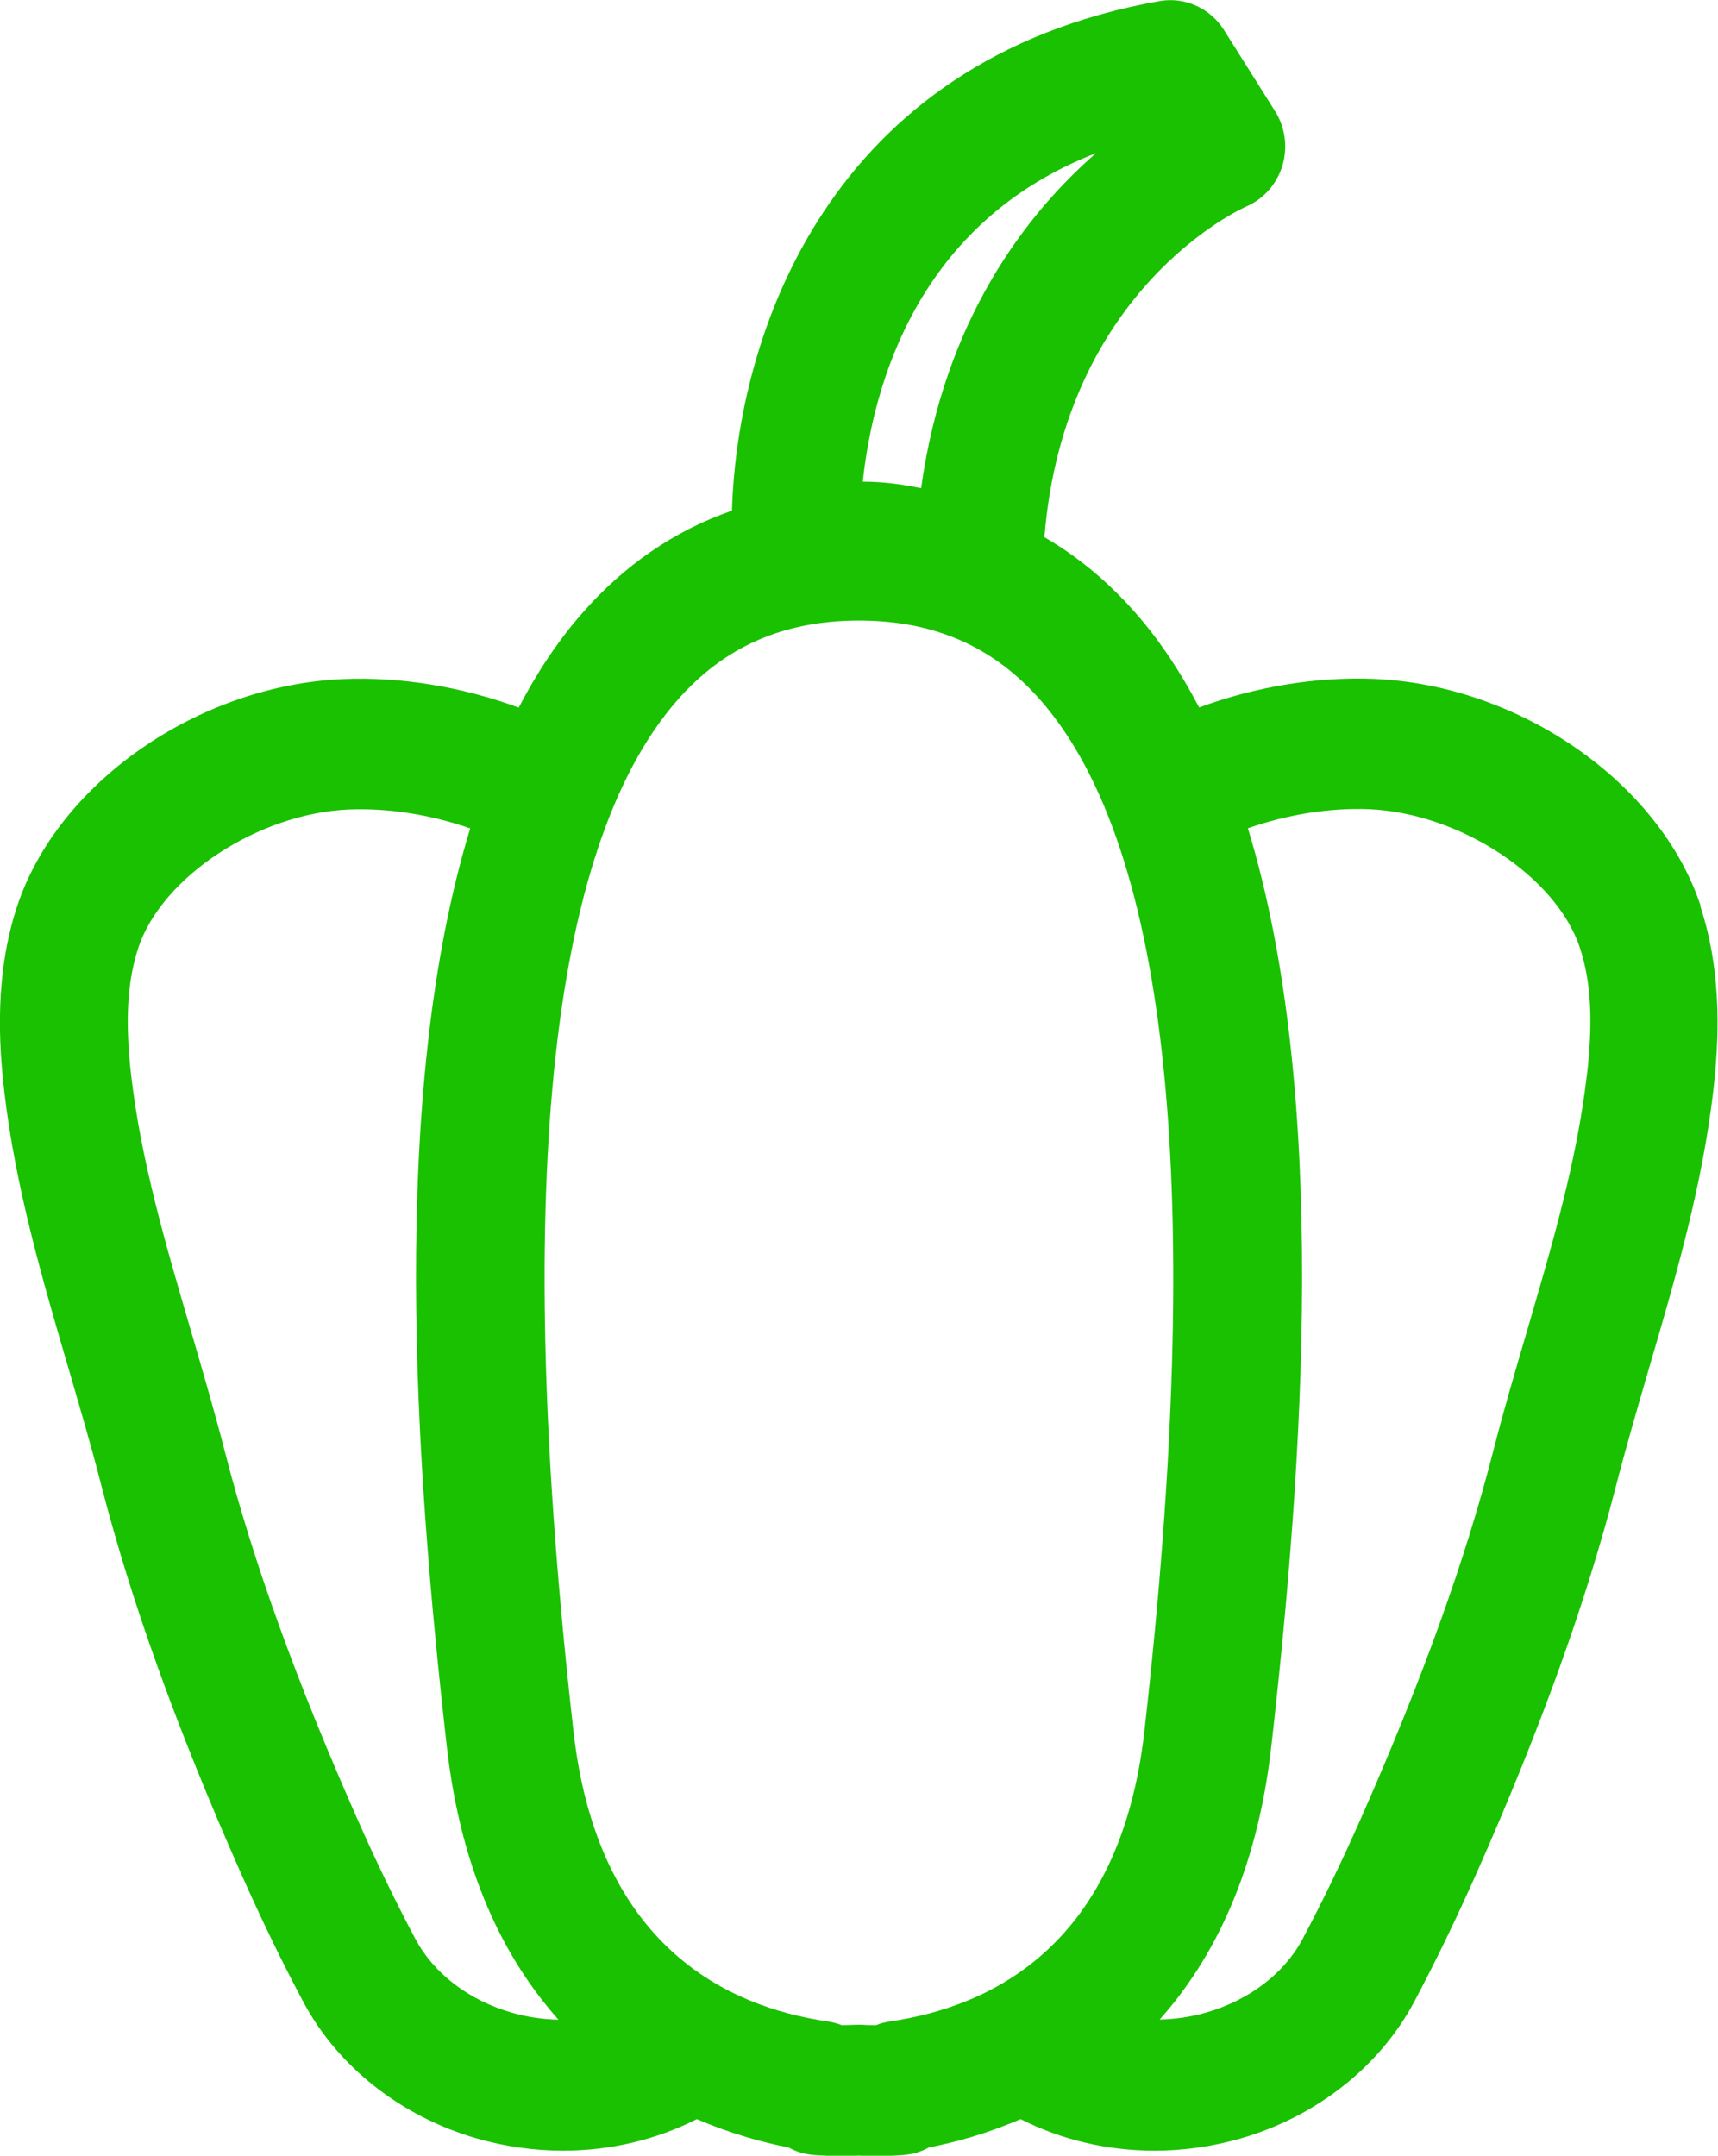 <svg width="59" height="74" viewBox="0 0 59 74" fill="none" xmlns="http://www.w3.org/2000/svg">
<g clip-path="url(#clip0_16_9)">
<path d="M58.406 31.103C57.009 26.872 52.193 23.52 47.207 23.305C45.226 23.221 43.121 23.571 41.181 24.285C40.564 23.104 39.852 22.021 39.026 21.073C38.081 19.99 37.026 19.112 35.867 18.439C36.556 9.974 42.537 7.205 42.792 7.093C43.39 6.836 43.847 6.323 44.039 5.692C44.23 5.057 44.139 4.371 43.788 3.815L42.035 1.032C41.56 0.276 40.683 -0.117 39.816 0.038C28.457 2.055 25.32 11.477 25.137 17.529C23.165 18.215 21.435 19.397 19.969 21.078C19.143 22.026 18.431 23.104 17.814 24.29C15.87 23.576 13.765 23.226 11.788 23.31C6.802 23.524 1.986 26.877 0.589 31.108C-0.192 33.47 -0.037 35.865 0.146 37.458C0.529 40.764 1.461 43.934 2.36 47.002C2.744 48.319 3.146 49.678 3.483 51.004C4.506 54.982 6.067 59.32 8.263 64.279C8.971 65.876 9.674 67.328 10.414 68.715C11.601 70.946 13.774 72.655 16.372 73.407C17.349 73.687 18.349 73.827 19.335 73.827C20.942 73.827 22.521 73.459 23.932 72.744C25.092 73.244 26.188 73.543 27.078 73.715C27.329 73.855 27.608 73.944 27.909 73.972C27.977 73.977 28.575 74.033 29.488 73.996C29.717 74.005 29.927 74.01 30.114 74.01C30.671 74.01 31.023 73.977 31.073 73.972C31.374 73.944 31.652 73.855 31.904 73.715C32.798 73.543 33.894 73.244 35.049 72.744C36.46 73.459 38.04 73.827 39.647 73.827C40.637 73.827 41.637 73.687 42.61 73.407C45.212 72.655 47.381 70.942 48.568 68.715C49.303 67.328 50.006 65.88 50.718 64.279C52.914 59.324 54.475 54.982 55.498 51.004C55.84 49.678 56.238 48.319 56.621 47.002C57.521 43.934 58.452 40.764 58.836 37.458C59.018 35.865 59.173 33.47 58.393 31.108L58.406 31.103ZM37.638 5.258C35.273 7.322 32.438 10.936 31.634 16.759C31.018 16.628 30.338 16.534 29.63 16.534C29.982 13.238 31.502 7.635 37.638 5.258ZM14.267 66.562C13.582 65.273 12.925 63.919 12.263 62.42C10.172 57.695 8.688 53.586 7.729 49.855C7.369 48.454 6.958 47.058 6.565 45.709C5.679 42.692 4.844 39.844 4.506 36.925C4.291 35.081 4.369 33.685 4.748 32.541C5.556 30.099 8.866 27.923 11.975 27.788C13.34 27.732 14.792 27.965 16.148 28.437C13.358 37.57 14.244 50.252 15.345 59.955C15.833 64.279 17.335 67.262 19.18 69.331C18.645 69.317 18.102 69.242 17.573 69.088C16.098 68.663 14.897 67.743 14.272 66.567L14.267 66.562ZM30.561 69.391C30.397 69.415 30.237 69.457 30.087 69.518C29.945 69.518 29.781 69.518 29.598 69.504C29.53 69.504 29.461 69.504 29.397 69.504C29.215 69.513 29.05 69.518 28.909 69.518C28.758 69.462 28.598 69.415 28.434 69.391C24.905 68.883 20.522 66.739 19.695 59.437C17.614 41.048 18.81 29.146 23.243 24.057C24.859 22.203 26.904 21.302 29.498 21.302C32.091 21.302 34.136 22.203 35.752 24.057C40.185 29.146 41.382 41.053 39.3 59.437C38.473 66.739 34.09 68.878 30.561 69.391ZM54.494 36.921C54.156 39.839 53.32 42.688 52.435 45.709C52.038 47.058 51.627 48.459 51.27 49.855C50.312 53.586 48.828 57.695 46.737 62.42C46.075 63.919 45.417 65.273 44.733 66.562C44.107 67.739 42.902 68.658 41.432 69.083C40.902 69.237 40.359 69.312 39.825 69.326C41.669 67.258 43.171 64.274 43.66 59.95C44.76 50.247 45.646 37.565 42.856 28.432C44.212 27.96 45.664 27.722 47.029 27.778C50.138 27.914 53.448 30.09 54.256 32.532C54.64 33.694 54.713 35.044 54.498 36.916L54.494 36.921Z" fill="#1AC100"/>
</g>
<defs>
<clipPath id="clip0_16_9">
<rect width="59" height="74" fill="white"/>
</clipPath>
</defs>
</svg>
